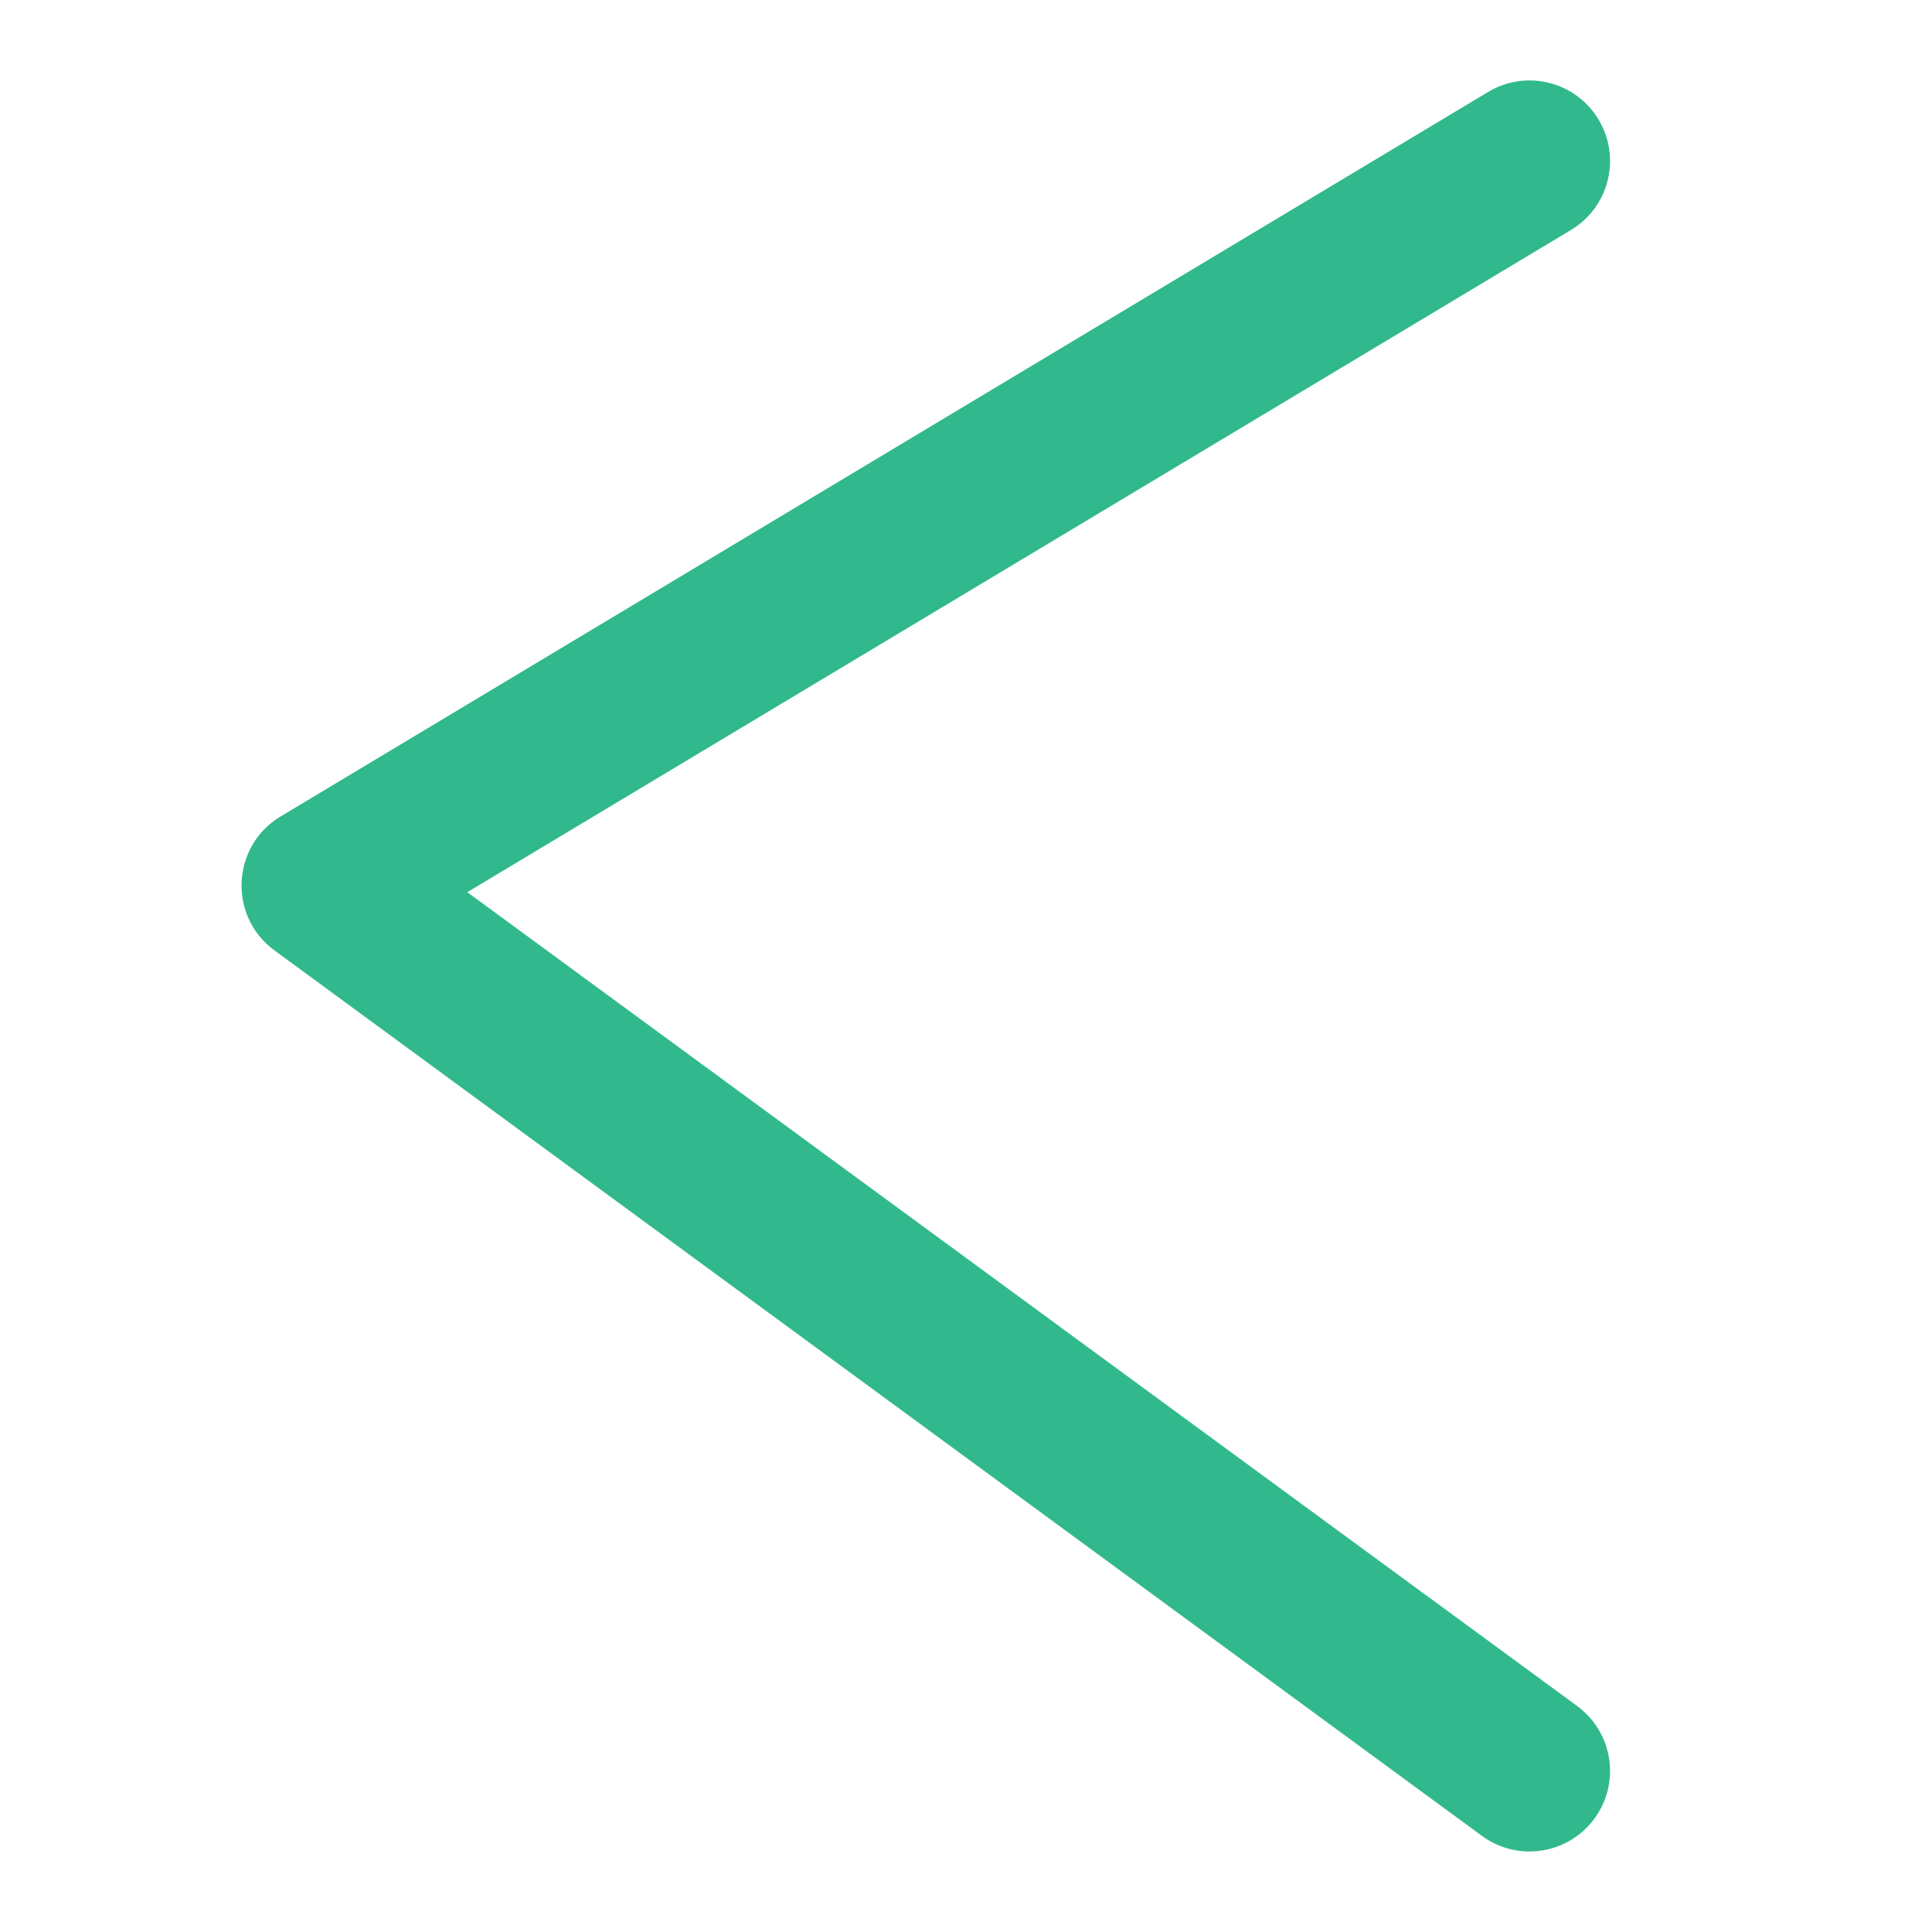 <svg fill="rgba(49, 185, 141, 1)" height="24" viewBox="0 0 24 24" width="24" xmlns="http://www.w3.org/2000/svg"><path d="m5.805 11.083 13.787 10.11c.445.327.542.952.215 1.398-.327.445-.952.542-1.398.215l-15-11c-.576-.423-.536-1.296.077-1.664l15-9c.474-.284 1.088-.131 1.372.343.284.474.131 1.088-.343 1.372z"/></svg>
